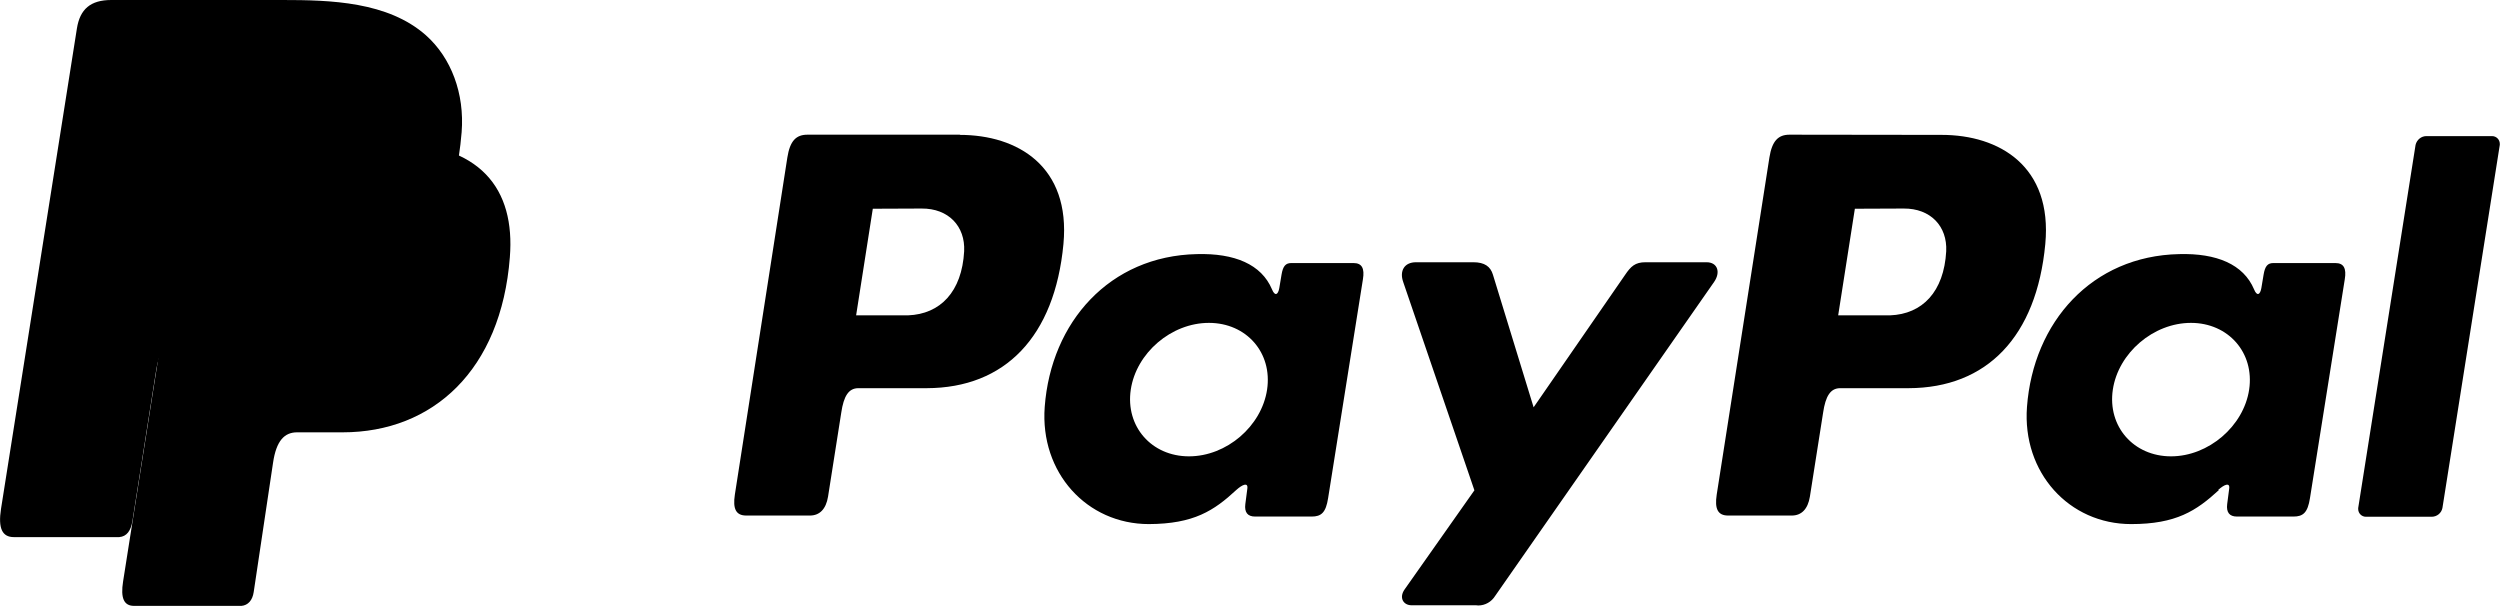 <?xml version="1.0" encoding="utf-8"?><svg version="1.1" id="Layer_1" xmlns="http://www.w3.org/2000/svg" xmlns:xlink="http://www.w3.org/1999/xlink" x="0px" y="0px" viewBox="0 0 122.88 29.77" style="enable-background:new 0 0 122.88 29.77" xml:space="preserve" ><style type="text/css">.st0{fill-rule:evenodd;clip-rule:evenodd;fill:gary;} .st1{fill-rule:evenodd;clip-rule:evenodd;fill:gary;} .st2{fill-rule:evenodd;clip-rule:evenodd;fill:gary;}</style><g><path class="st0" d="M10.72,7.01h8.4c4.51,0,6.21,2.28,5.94,5.64c-0.43,5.54-3.78,8.6-8.22,8.6H14.6c-0.61,0-1.02,0.4-1.18,1.5 l-0.95,6.35c-0.06,0.41-0.28,0.65-0.6,0.68H6.59c-0.5,0-0.67-0.38-0.54-1.2L9.26,8.21C9.39,7.4,9.83,7.01,10.72,7.01L10.72,7.01z"/><path class="st1" d="M47.18,6.63c2.83,0,5.45,1.54,5.09,5.37c-0.43,4.55-2.87,7.07-6.72,7.08h-3.36c-0.48,0-0.72,0.39-0.84,1.2 l-0.65,4.13c-0.1,0.62-0.42,0.93-0.89,0.93h-3.13c-0.5,0-0.67-0.32-0.56-1.03l2.58-16.57c0.13-0.82,0.43-1.12,0.99-1.12H47.18 L47.18,6.63L47.18,6.63z M42.08,15.5h2.55c1.59-0.06,2.65-1.16,2.76-3.15c0.06-1.23-0.77-2.11-2.09-2.1l-2.4,0.01L42.08,15.5 L42.08,15.5L42.08,15.5z M60.77,24.08c0.29-0.26,0.58-0.39,0.54-0.07l-0.1,0.77c-0.05,0.4,0.11,0.61,0.48,0.61h2.78 c0.47,0,0.7-0.19,0.81-0.91l1.71-10.75c0.09-0.54-0.05-0.8-0.46-0.8h-3.06c-0.28,0-0.41,0.15-0.48,0.57l-0.11,0.66 c-0.06,0.34-0.22,0.41-0.36,0.06c-0.52-1.23-1.84-1.78-3.69-1.73c-4.29,0.09-7.17,3.34-7.48,7.51c-0.24,3.23,2.07,5.76,5.12,5.76 C58.68,25.75,59.67,25.1,60.77,24.08L60.77,24.08L60.77,24.08L60.77,24.08z M58.44,22.43c-1.84,0-3.13-1.47-2.86-3.28 c0.27-1.8,1.99-3.28,3.84-3.28s3.13,1.47,2.86,3.28C62.01,20.95,60.29,22.43,58.44,22.43L58.44,22.43L58.44,22.43z M72.42,12.89 h-2.82c-0.58,0-0.82,0.43-0.63,0.97l3.5,10.24l-3.43,4.87c-0.29,0.41-0.06,0.78,0.34,0.78h3.17c0.04,0,0.07,0.01,0.11,0.01 c0.34,0,0.65-0.18,0.83-0.47l10.76-15.43c0.33-0.47,0.18-0.97-0.37-0.97h-3c-0.51,0-0.72,0.2-1.01,0.63l-4.49,6.5l-2-6.52 C73.26,13.1,72.97,12.89,72.42,12.89L72.42,12.89L72.42,12.89z"/><path class="st0" d="M95.44,6.63c2.83,0,5.45,1.54,5.09,5.37c-0.43,4.55-2.87,7.07-6.72,7.08h-3.36c-0.48,0-0.72,0.39-0.84,1.2 l-0.65,4.13c-0.1,0.62-0.42,0.93-0.89,0.93h-3.13c-0.5,0-0.67-0.32-0.56-1.03l2.59-16.57c0.13-0.81,0.43-1.12,0.99-1.12L95.44,6.63 L95.44,6.63L95.44,6.63z M90.35,15.5h2.55c1.59-0.06,2.65-1.16,2.76-3.15c0.06-1.23-0.77-2.11-2.09-2.1l-2.4,0.01L90.35,15.5 L90.35,15.5L90.35,15.5z M109.03,24.08c0.29-0.26,0.58-0.39,0.54-0.07l-0.1,0.77c-0.05,0.4,0.11,0.61,0.48,0.61h2.78 c0.47,0,0.7-0.19,0.81-0.91l1.71-10.75c0.09-0.54-0.05-0.8-0.46-0.8h-3.05c-0.28,0-0.41,0.15-0.48,0.57l-0.11,0.66 c-0.06,0.34-0.22,0.41-0.36,0.06c-0.52-1.23-1.84-1.78-3.68-1.73c-4.29,0.09-7.17,3.34-7.48,7.51c-0.24,3.23,2.07,5.76,5.12,5.76 c2.21,0,3.2-0.65,4.31-1.67l0,0L109.03,24.08L109.03,24.08z M106.71,22.43c-1.84,0-3.13-1.47-2.86-3.28 c0.27-1.8,1.99-3.28,3.84-3.28c1.84,0,3.13,1.47,2.86,3.28C110.28,20.95,108.55,22.43,106.71,22.43L106.71,22.43L106.71,22.43z M119.52,25.4h-3.21c-0.01,0-0.01,0-0.02,0c-0.21,0-0.38-0.17-0.38-0.38c0-0.02,0-0.04,0-0.05l2.82-17.85 c0.06-0.25,0.28-0.43,0.53-0.43h3.21c0.01,0,0.01,0,0.02,0c0.21,0,0.38,0.17,0.38,0.38c0,0.02,0,0.04,0,0.05l-2.82,17.85 C120,25.22,119.78,25.4,119.52,25.4L119.52,25.4L119.52,25.4z"/><path class="st1" d="M5.47,0h8.41c2.37,0,5.18,0.08,7.05,1.73c1.25,1.11,1.91,2.87,1.76,4.77c-0.52,6.42-4.35,10.01-9.5,10.01H9.04 c-0.71,0-1.17,0.47-1.37,1.73l-1.16,7.37c-0.08,0.48-0.28,0.76-0.65,0.79H0.68c-0.57,0-0.78-0.43-0.63-1.39L3.78,1.4 C3.93,0.45,4.45,0,5.47,0L5.47,0z"/><path class="st2" d="M7.79,17.5l1.47-9.29c0.13-0.81,0.57-1.21,1.46-1.21h8.4c1.39,0,2.51,0.22,3.39,0.62 c-0.84,5.71-4.54,8.89-9.38,8.89H9C8.44,16.51,8.04,16.79,7.79,17.5L7.79,17.5z"/></g></svg>